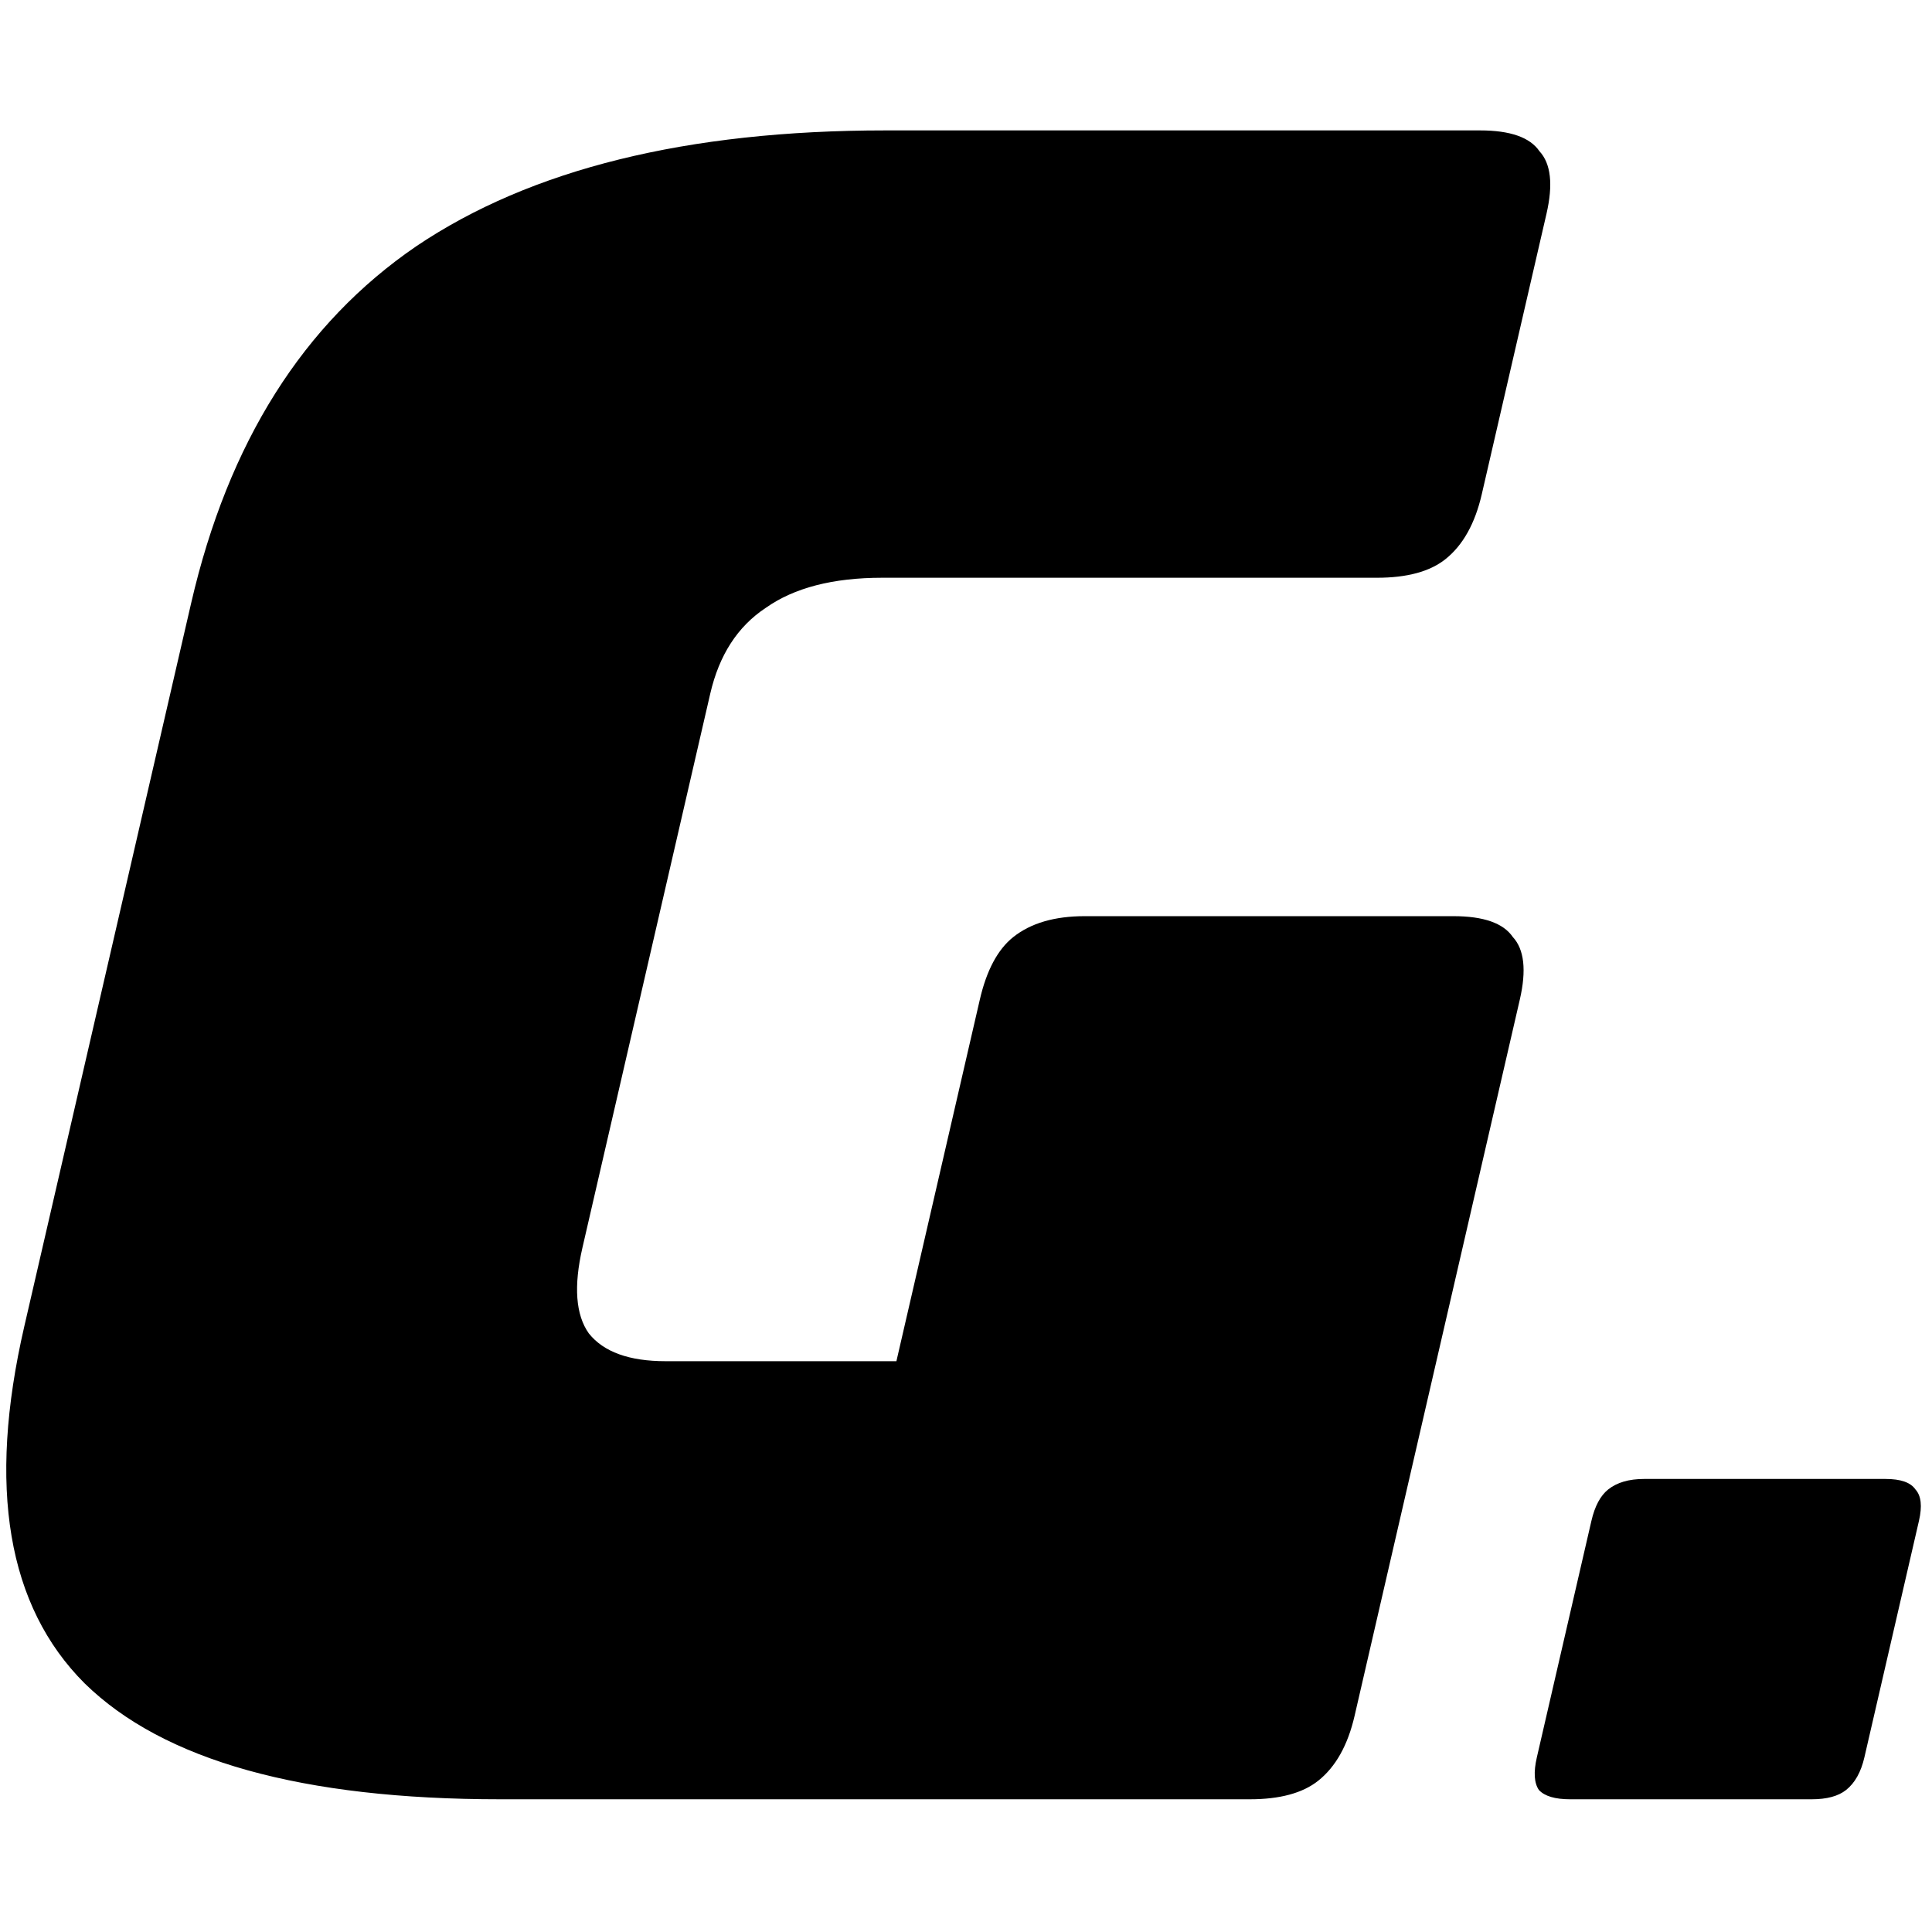 <svg width="160" height="160" viewBox="0 0 160 160" fill="none" xmlns="http://www.w3.org/2000/svg">
<g clip-path="url(#clip0_715_1563)">
<path d="M103.494 149.009H41.439C25.023 149.009 13.547 145.81 7.011 139.411C0.608 133.013 -1.059 123.159 2.011 109.85L15.828 49.959C18.898 36.65 25.111 26.796 34.468 20.397C43.955 13.999 56.907 10.8 73.324 10.8H122.574C125.069 10.8 126.709 11.375 127.494 12.527C128.44 13.551 128.633 15.278 128.072 17.71L122.713 40.937C122.152 43.368 121.148 45.16 119.7 46.312C118.413 47.336 116.522 47.847 114.027 47.847H73.051C68.98 47.847 65.767 48.679 63.413 50.343C61.089 51.879 59.558 54.246 58.82 57.445L48.236 103.323C47.498 106.523 47.674 108.89 48.764 110.426C49.986 111.961 52.107 112.729 55.128 112.729H74.237L81.145 82.784C81.706 80.352 82.63 78.625 83.917 77.601C85.365 76.449 87.336 75.873 89.832 75.873H120.367C122.862 75.873 124.502 76.449 125.287 77.601C126.233 78.625 126.425 80.352 125.864 82.784L112.181 142.099C111.62 144.53 110.615 146.322 109.168 147.474C107.881 148.497 105.99 149.009 103.494 149.009ZM150.036 149.009H130.038C128.784 149.009 127.919 148.752 127.444 148.238C127.049 147.659 126.993 146.758 127.275 145.537L131.793 125.954C132.075 124.732 132.539 123.864 133.185 123.349C133.913 122.77 134.904 122.481 136.158 122.481H156.156C157.41 122.481 158.234 122.77 158.628 123.349C159.104 123.864 159.201 124.732 158.919 125.954L154.401 145.537C154.119 146.758 153.614 147.659 152.887 148.238C152.24 148.752 151.29 149.009 150.036 149.009Z" fill="currentColor"/>
</g>
<defs>
<clipPath id="clip0_715_1563">
<rect width="160" height="160" fill="white"/>
</clipPath>
</defs>
</svg>

